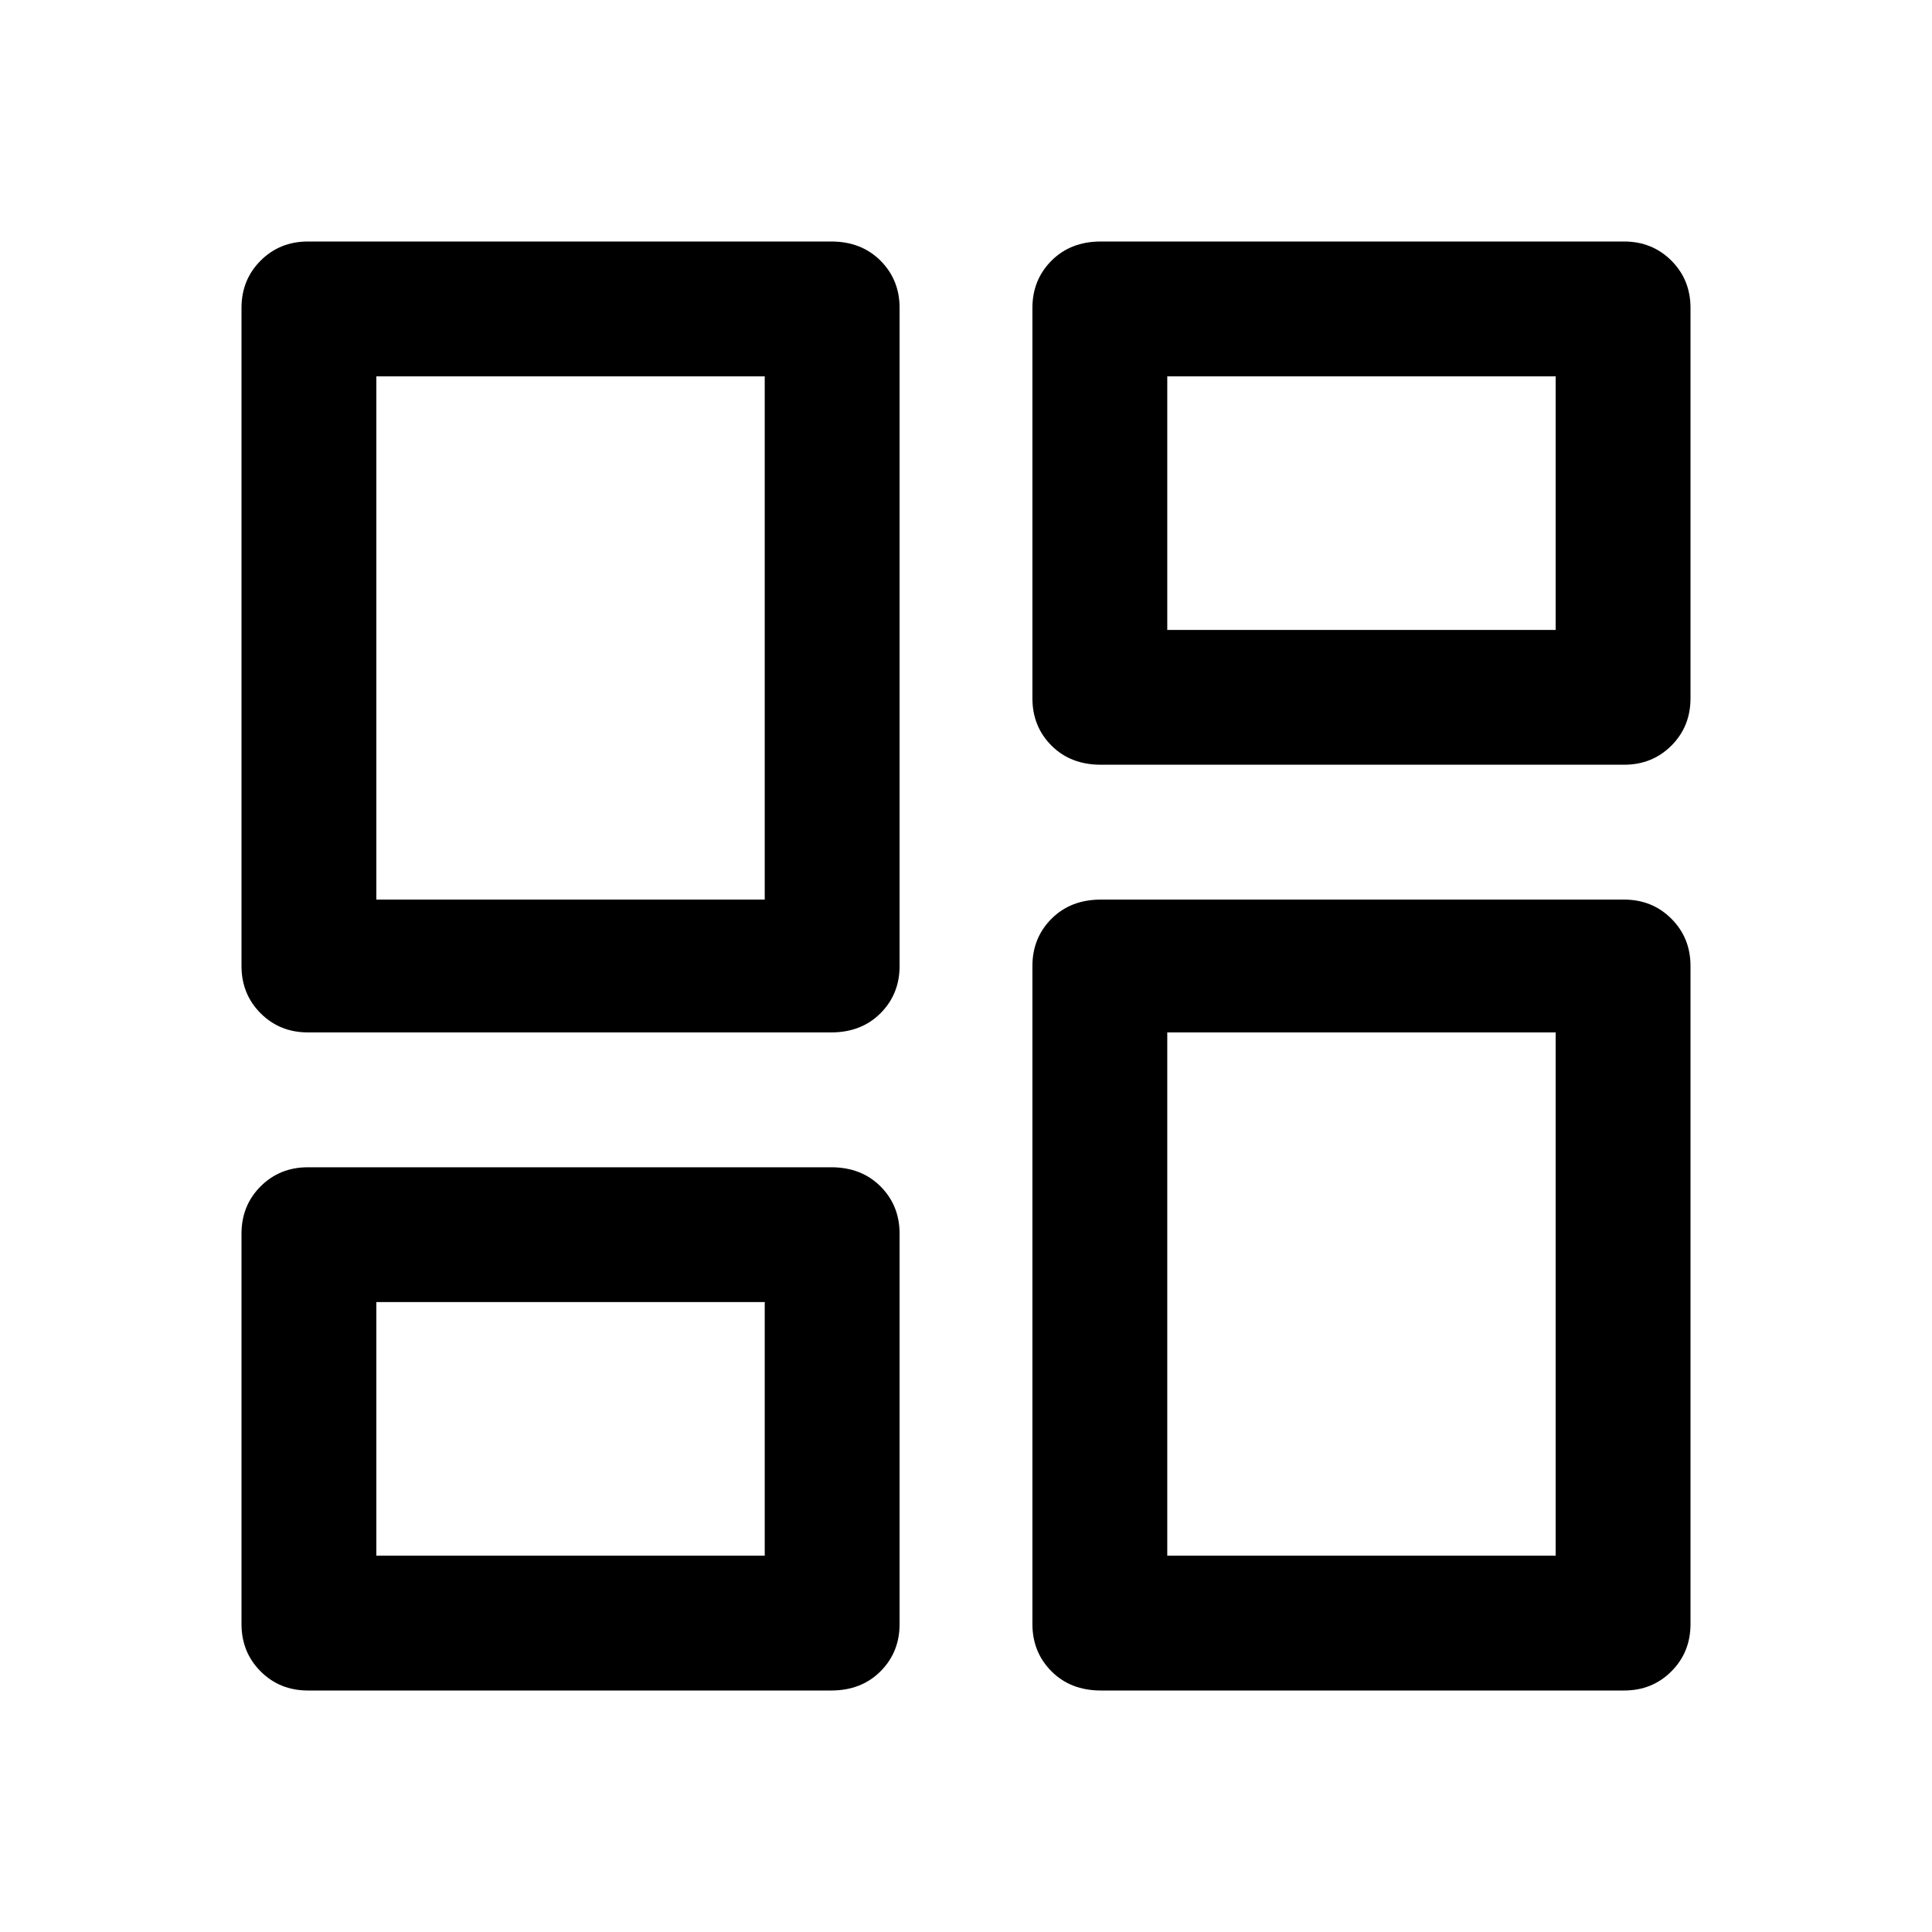 <svg xmlns="http://www.w3.org/2000/svg" height="40" width="40"><path d="M21.375 14.458V6.375Q21.375 5.792 21.771 5.396Q22.167 5 22.792 5H33.625Q34.208 5 34.604 5.396Q35 5.792 35 6.375V14.458Q35 15.042 34.604 15.438Q34.208 15.833 33.625 15.833H22.792Q22.167 15.833 21.771 15.438Q21.375 15.042 21.375 14.458ZM5 20V6.375Q5 5.792 5.396 5.396Q5.792 5 6.375 5H17.208Q17.833 5 18.229 5.396Q18.625 5.792 18.625 6.375V20Q18.625 20.583 18.229 20.979Q17.833 21.375 17.208 21.375H6.375Q5.792 21.375 5.396 20.979Q5 20.583 5 20ZM21.375 33.625V20Q21.375 19.417 21.771 19.021Q22.167 18.625 22.792 18.625H33.625Q34.208 18.625 34.604 19.021Q35 19.417 35 20V33.625Q35 34.208 34.604 34.604Q34.208 35 33.625 35H22.792Q22.167 35 21.771 34.604Q21.375 34.208 21.375 33.625ZM5 33.625V25.542Q5 24.958 5.396 24.562Q5.792 24.167 6.375 24.167H17.208Q17.833 24.167 18.229 24.562Q18.625 24.958 18.625 25.542V33.625Q18.625 34.208 18.229 34.604Q17.833 35 17.208 35H6.375Q5.792 35 5.396 34.604Q5 34.208 5 33.625ZM7.792 18.625H15.833V7.792H7.792ZM24.167 32.208H32.208V21.375H24.167ZM24.167 13.042H32.208V7.792H24.167ZM7.792 32.208H15.833V26.958H7.792ZM15.833 18.625ZM24.167 13.042ZM24.167 21.375ZM15.833 26.958Z"/></svg>
